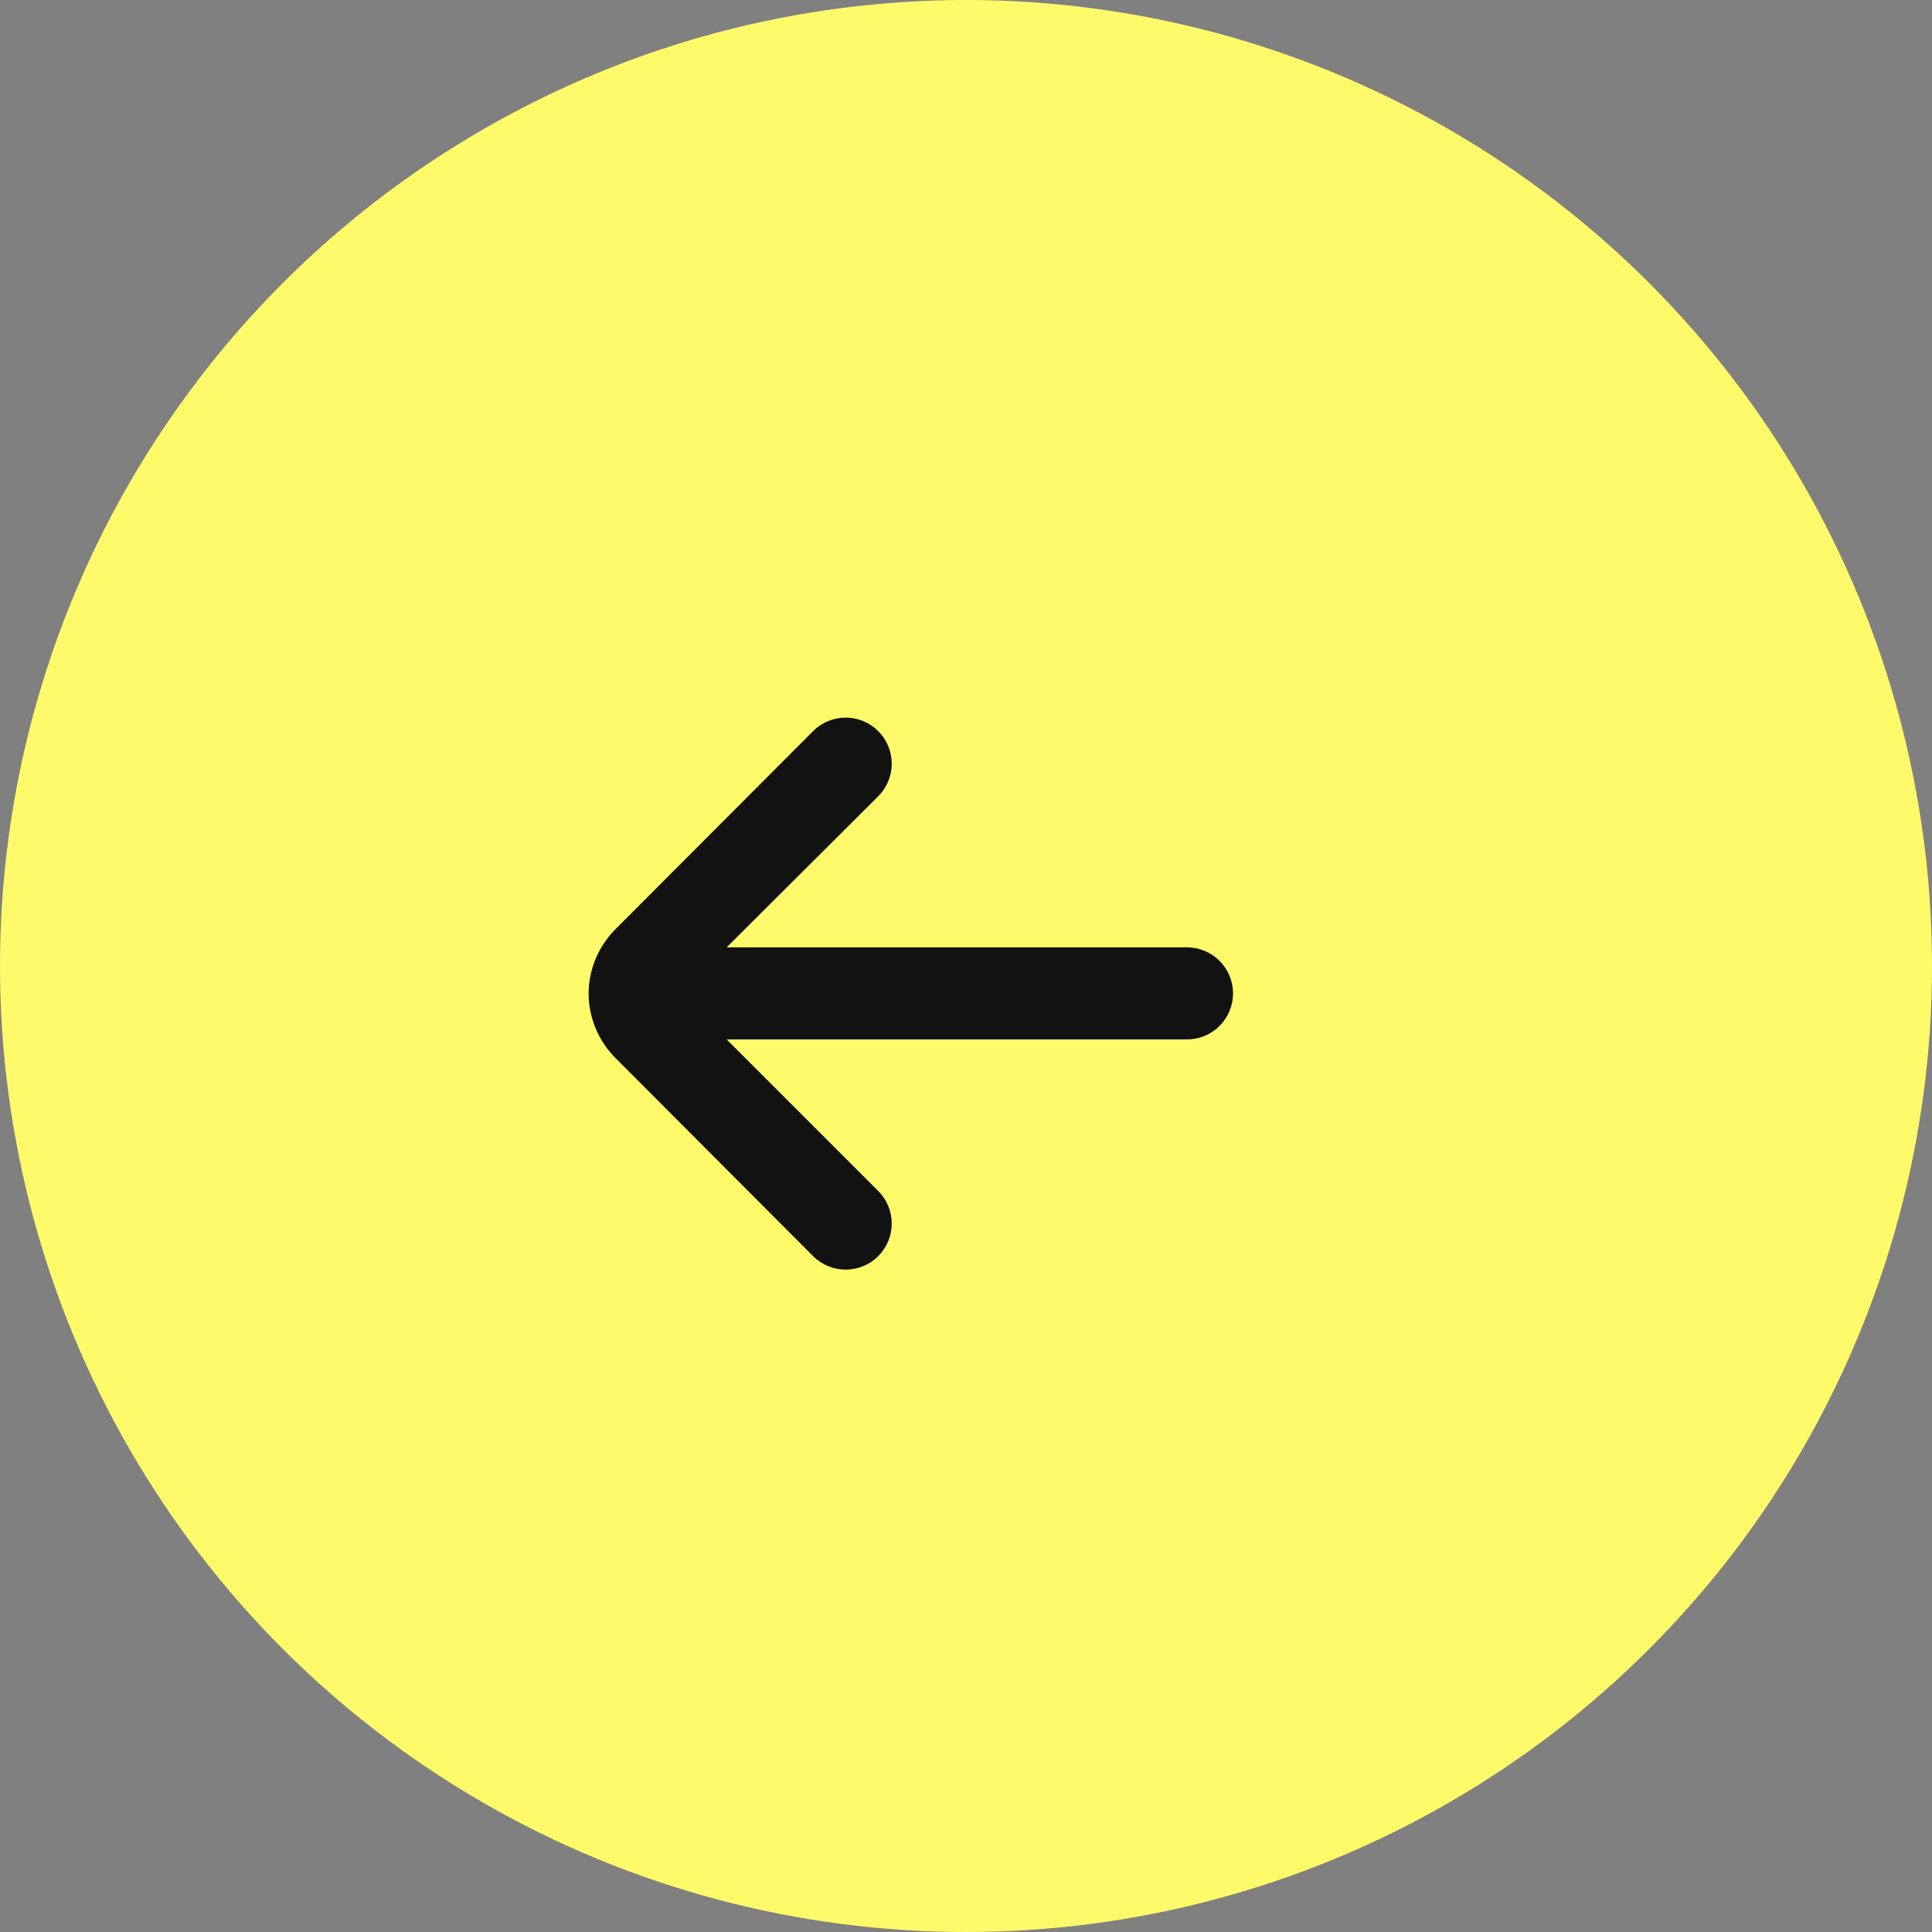 <svg width="60" height="60" viewBox="0 0 60 60" fill="none" xmlns="http://www.w3.org/2000/svg">
<rect x="0" y="0" width="60" height="60" fill="#808080" stroke="none"/>
<circle cx="30" cy="30" r="30" transform="matrix(-1 0 0 1 60 0)" fill="#FFFA69"/>
<path d="M18.279 30.851C18.285 30.099 18.589 29.379 19.122 28.849L25.255 22.702C25.523 22.436 25.885 22.286 26.263 22.286C26.641 22.286 27.003 22.436 27.271 22.702C27.405 22.835 27.511 22.993 27.584 23.167C27.656 23.341 27.694 23.528 27.694 23.717C27.694 23.906 27.656 24.092 27.584 24.267C27.511 24.441 27.405 24.599 27.271 24.732L22.567 29.421H36.863C37.242 29.421 37.606 29.572 37.874 29.84C38.142 30.108 38.293 30.471 38.293 30.851C38.293 31.23 38.142 31.593 37.874 31.861C37.606 32.13 37.242 32.28 36.863 32.28H22.567L27.271 36.984C27.54 37.251 27.692 37.614 27.693 37.993C27.695 38.373 27.545 38.737 27.278 39.007C27.011 39.276 26.647 39.428 26.268 39.429C25.889 39.43 25.524 39.281 25.255 39.014L19.122 32.866C18.585 32.333 18.282 31.608 18.279 30.851Z" fill="#121212"/>
</svg>

